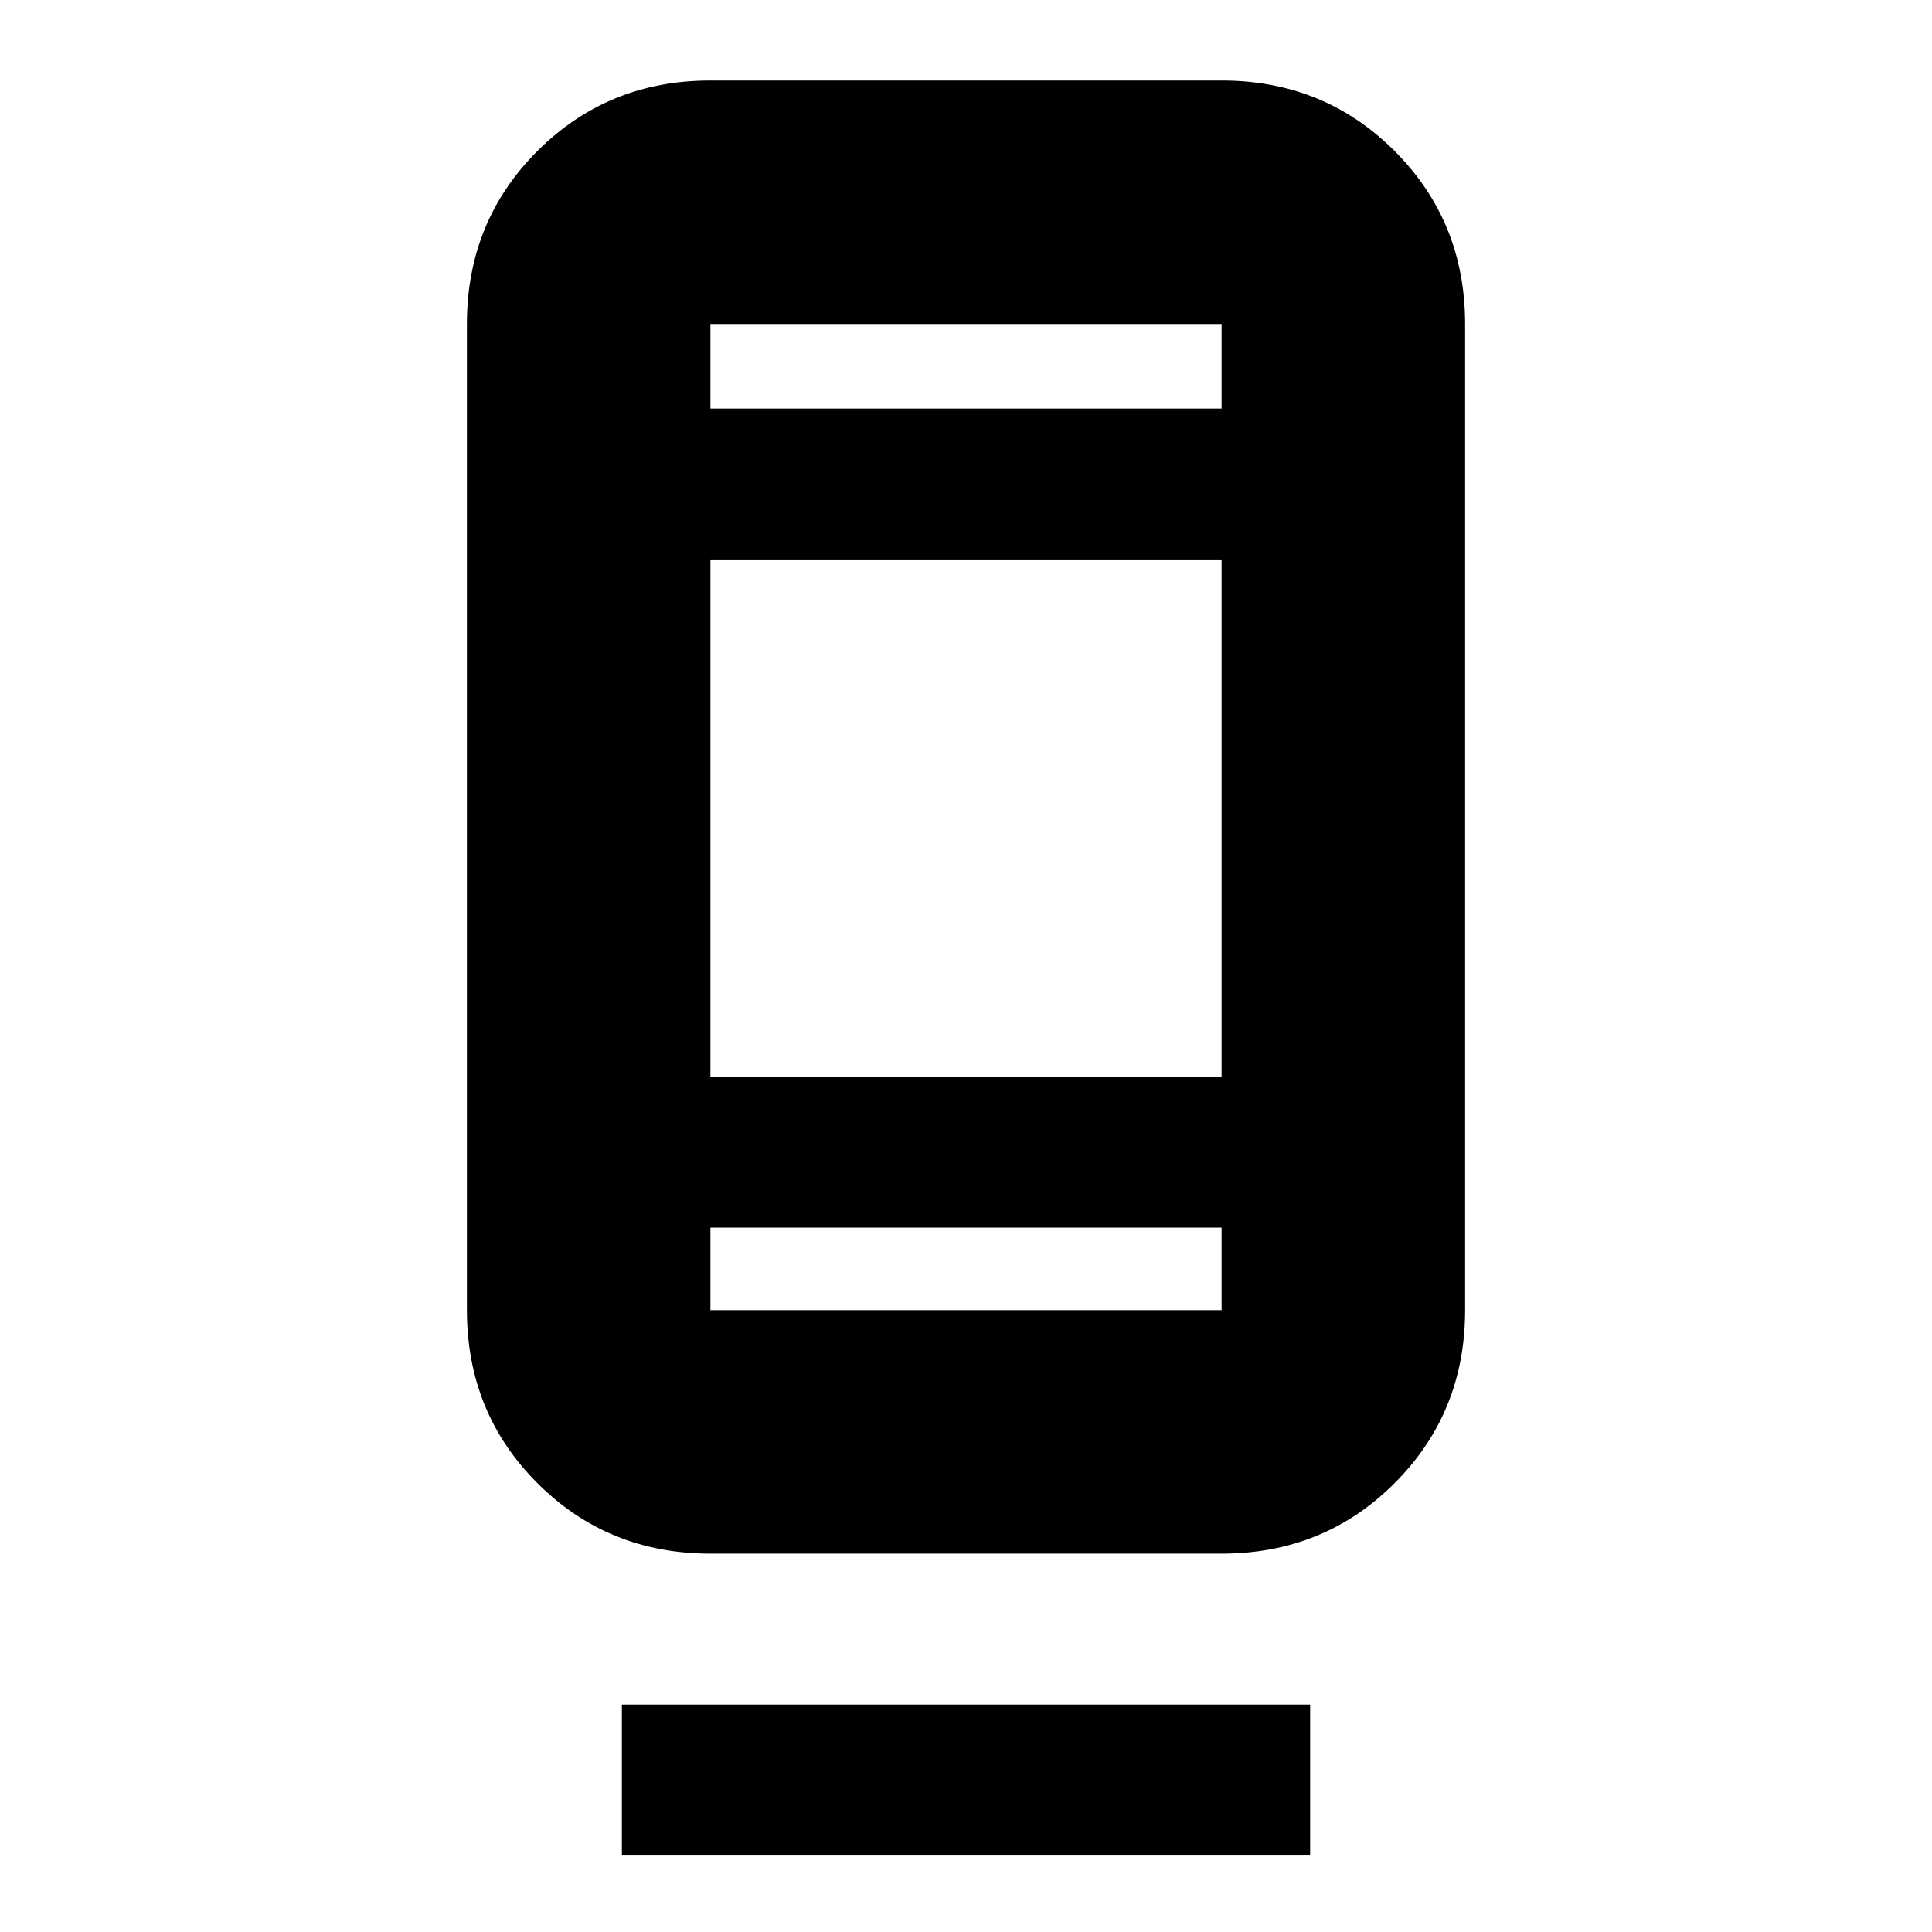 <svg xmlns="http://www.w3.org/2000/svg" height="24" viewBox="0 -960 960 960" width="24"><path d="M309-38v-75h342v75H309Zm44-150q-50.94 0-85.97-35.03T232-309v-490q0-50.94 35.03-85.97T353-920h254q50.94 0 85.97 35.03T728-799v490q0 50.94-35.03 85.97T607-188H353Zm0-162v41h254v-41H353Zm0-75h254v-257H353v257Zm0-332h254v-42H353v42Zm0 0v-42 42Zm0 407v41-41Z"/></svg>